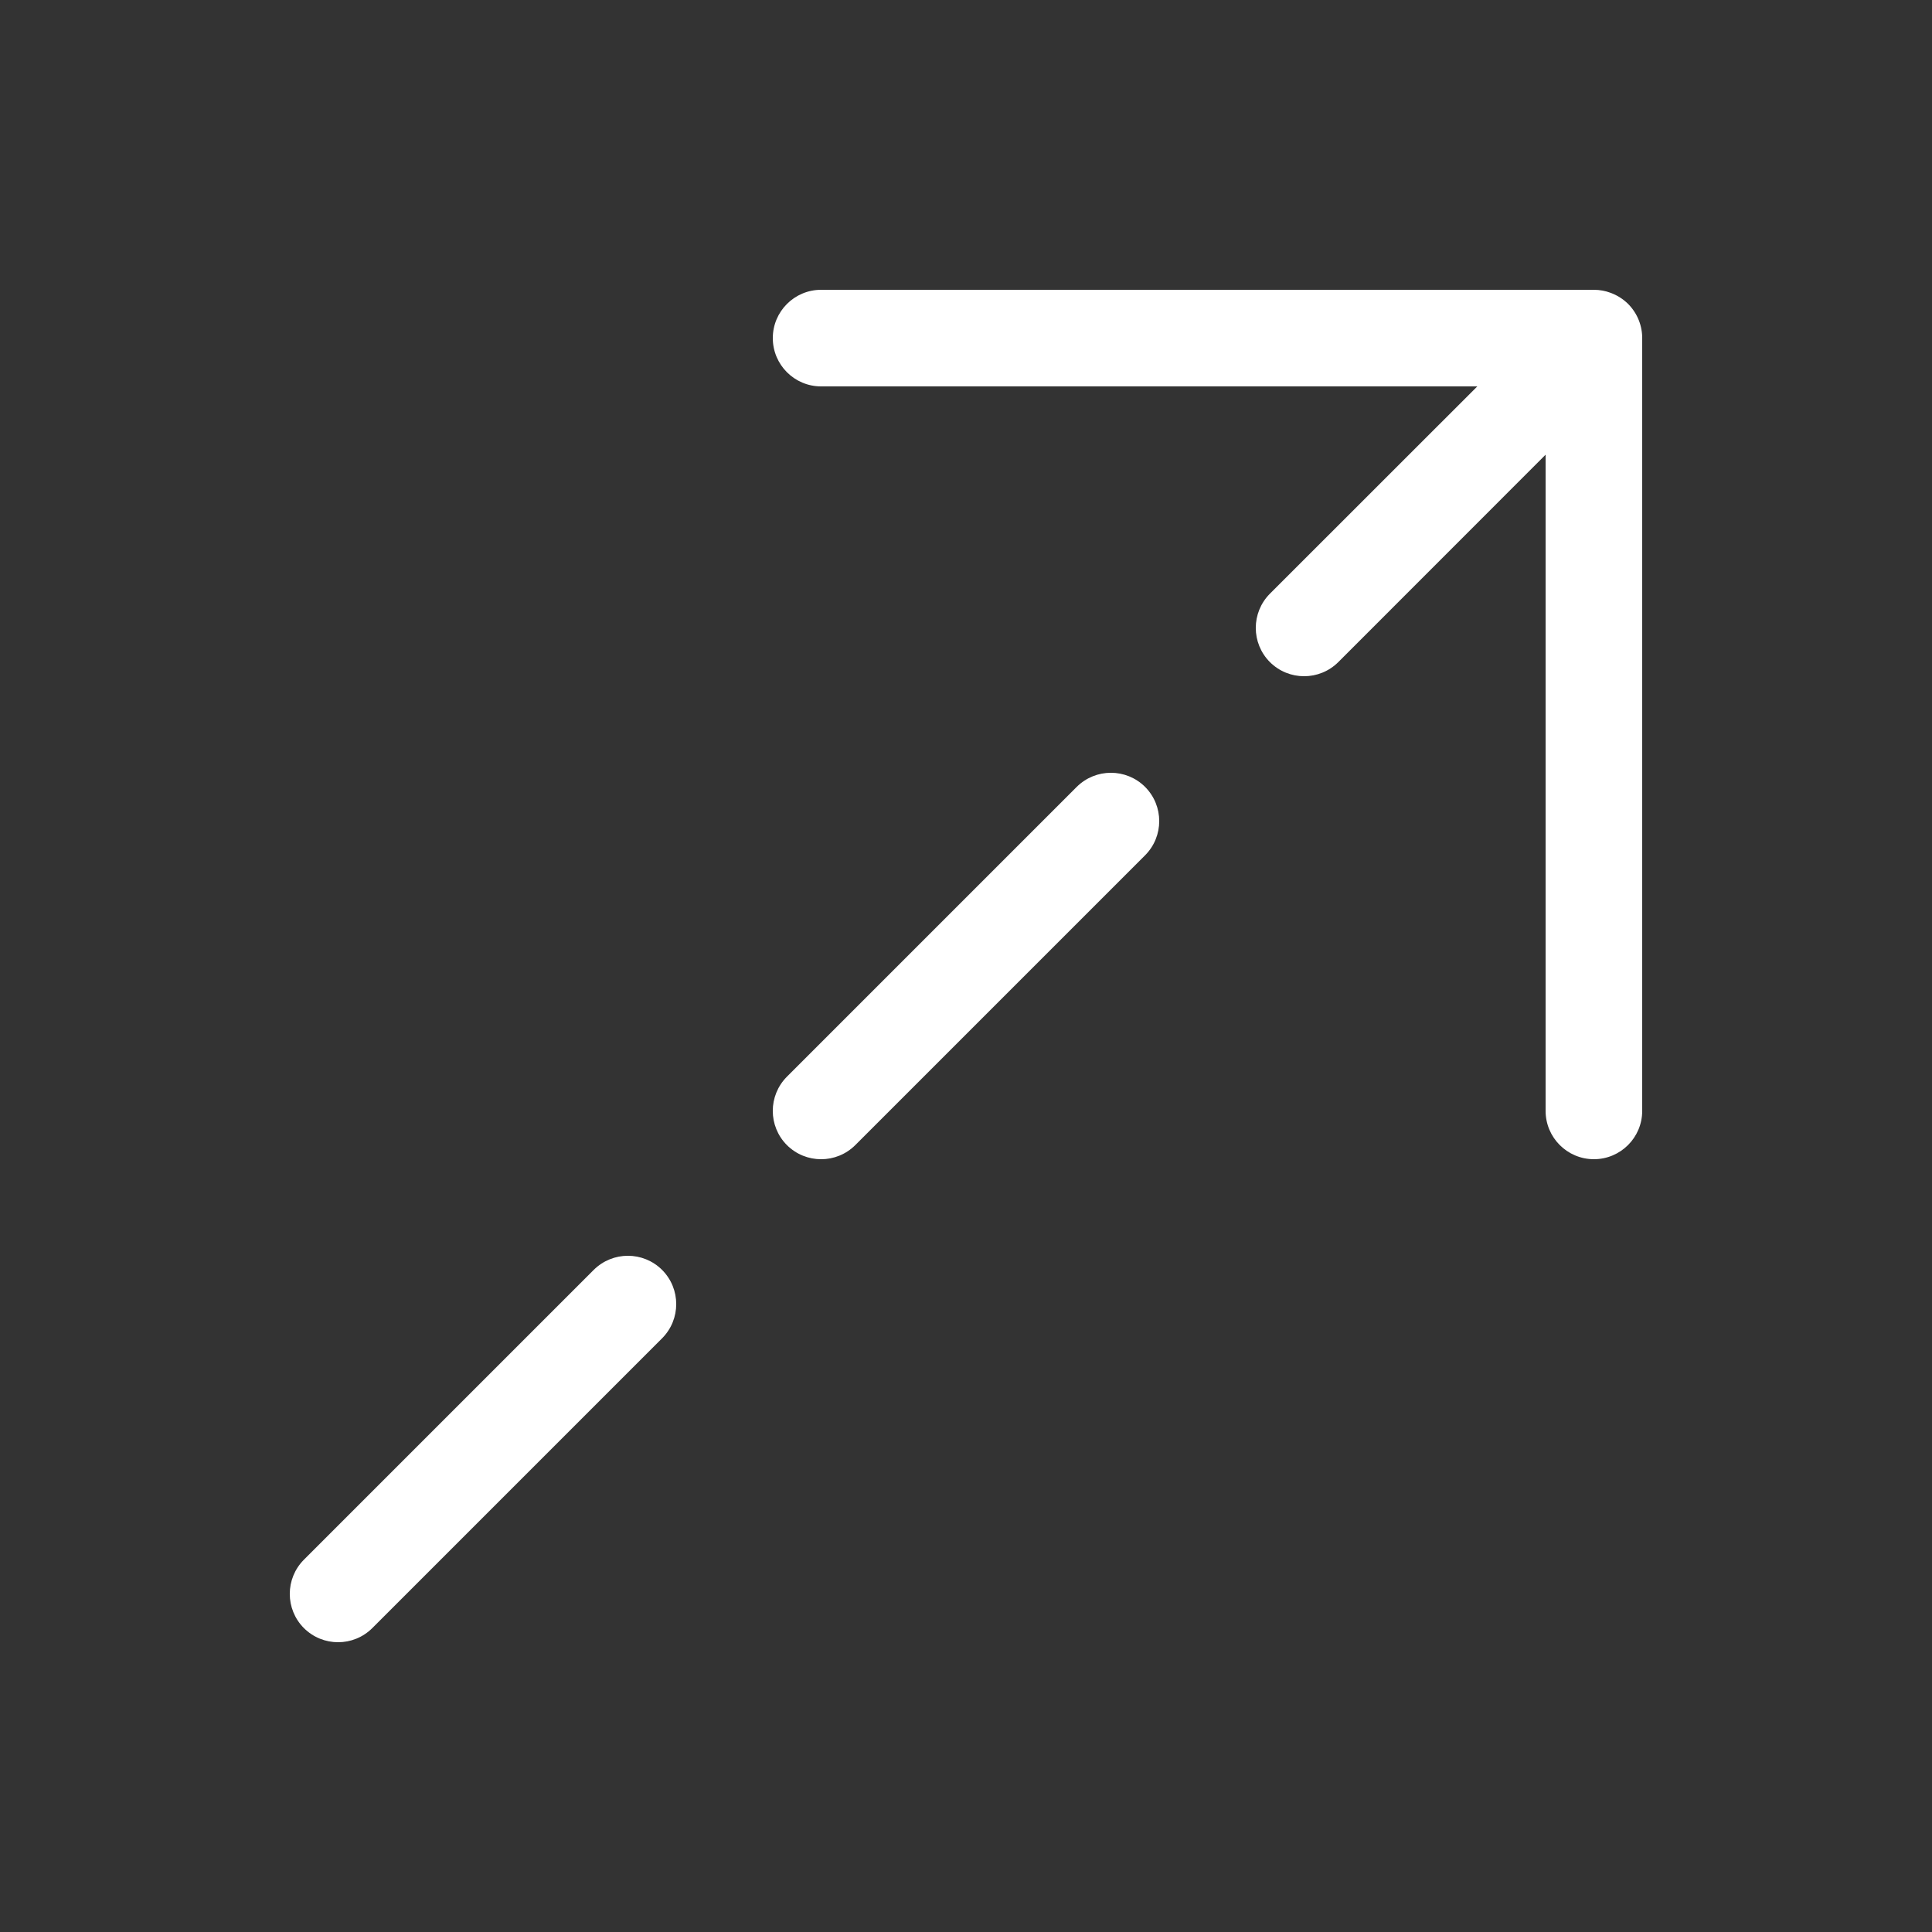 <svg width="20" height="20" viewBox="0 0 20 20" fill="none" xmlns="http://www.w3.org/2000/svg">
<rect x="0" y="0" width="20" height="20" fill="#333333" stroke="none"/>
<path d="M17 3.507C17.002 3.377 16.953 3.246 16.854 3.146C16.8 3.093 16.738 3.055 16.672 3.031C16.619 3.011 16.561 3 16.5 3H8.5C8.224 3 8 3.224 8 3.5C8 3.776 8.224 4 8.5 4H15.293L13.146 6.146C12.951 6.342 12.951 6.658 13.146 6.854C13.342 7.049 13.658 7.049 13.854 6.854L16 4.707V11.5C16 11.776 16.224 12 16.5 12C16.776 12 17 11.776 17 11.5V3.507ZM6.854 13.854C7.049 13.658 7.049 13.342 6.854 13.146C6.658 12.951 6.342 12.951 6.146 13.146L3.146 16.146C2.951 16.342 2.951 16.658 3.146 16.854C3.342 17.049 3.658 17.049 3.854 16.854L6.854 13.854ZM11.854 8.146C12.049 8.342 12.049 8.658 11.854 8.854L8.854 11.854C8.658 12.049 8.342 12.049 8.146 11.854C7.951 11.658 7.951 11.342 8.146 11.146L11.146 8.146C11.342 7.951 11.658 7.951 11.854 8.146Z" fill="#ffffff"/>
</svg>
